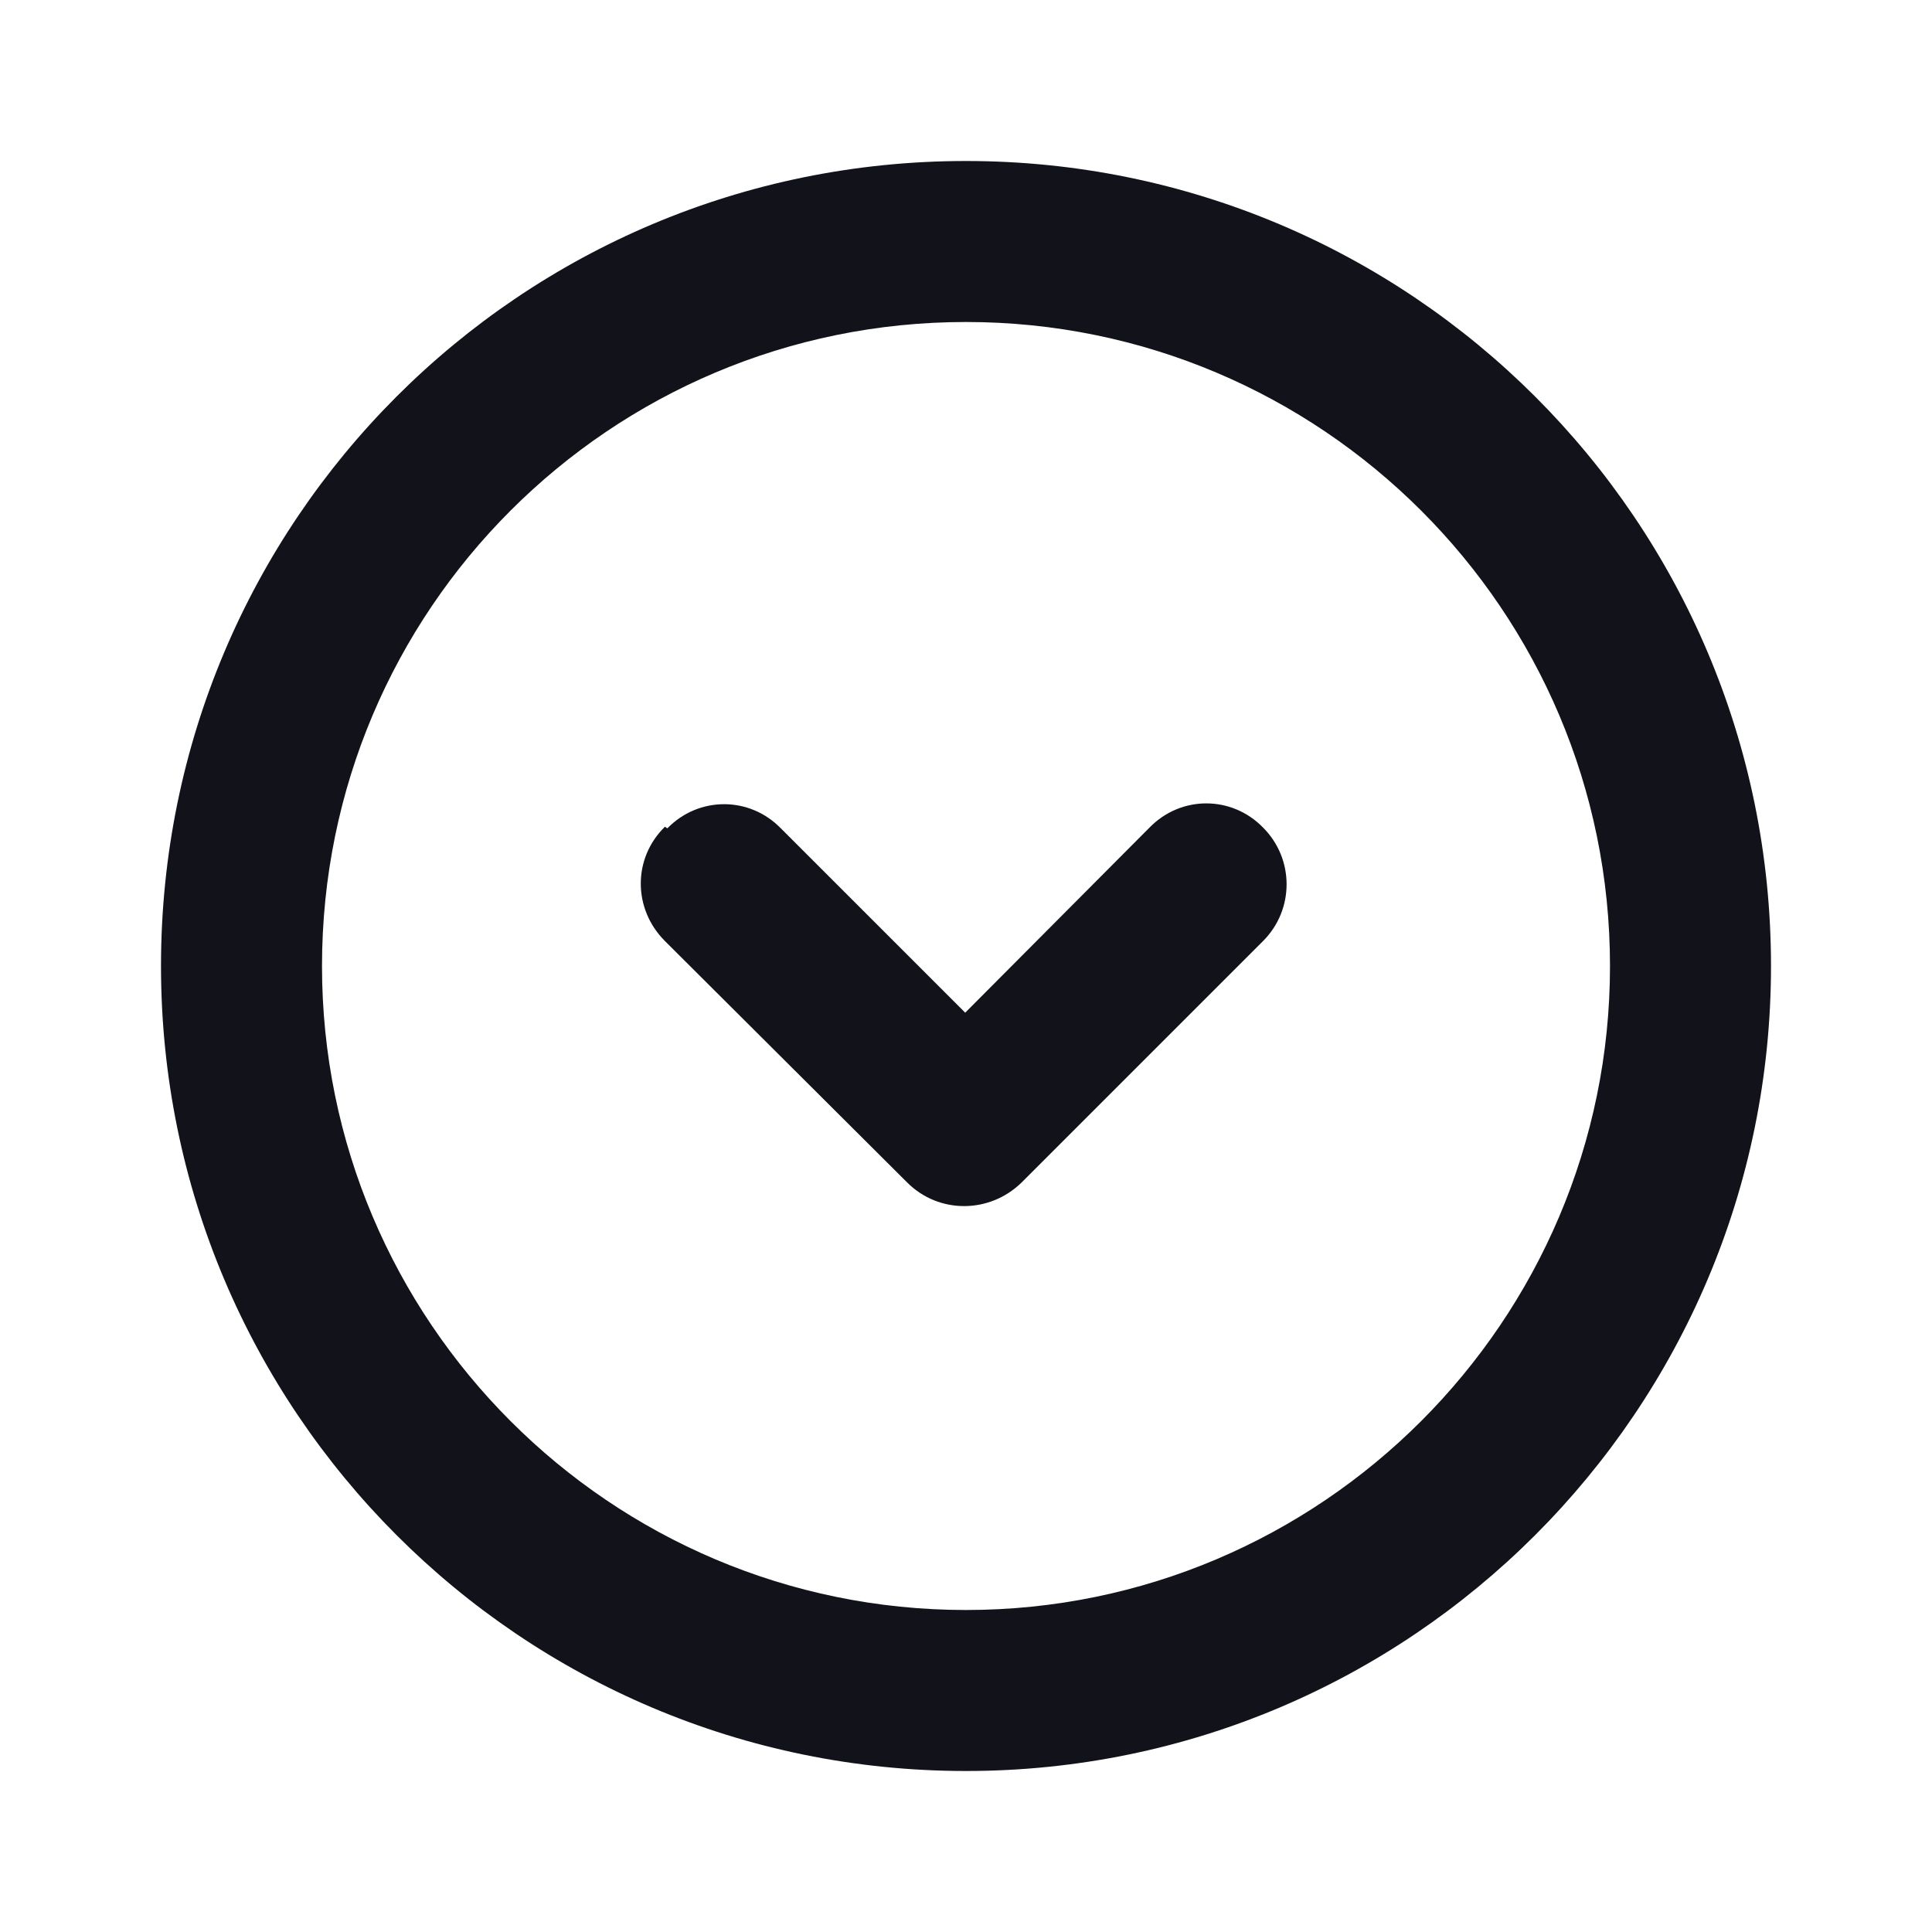 <svg viewBox="0 0 24 24" xmlns="http://www.w3.org/2000/svg"><g><g fill="#12131A" fill-rule="evenodd"><path d="M12 4c-4.42 0-8 3.58-8 8 0 4.41 3.58 8 8 8 4.41 0 8-3.59 8-8 0-4.42-3.59-8-8-8ZM2 12C2 6.47 6.47 2 12 2c5.52 0 10 4.47 10 10 0 5.52-4.48 10-10 10C6.47 22 2 17.52 2 12Z"/><path d="M8.29 10.29c.39-.4 1.02-.4 1.41 0l2.29 2.29 2.29-2.3c.39-.4 1.02-.4 1.41 0 .39.39.39 1.02 0 1.41l-3 3c-.4.39-1.03.39-1.42 0l-3.01-3c-.4-.4-.4-1.03 0-1.42Z"/></g></g></svg>